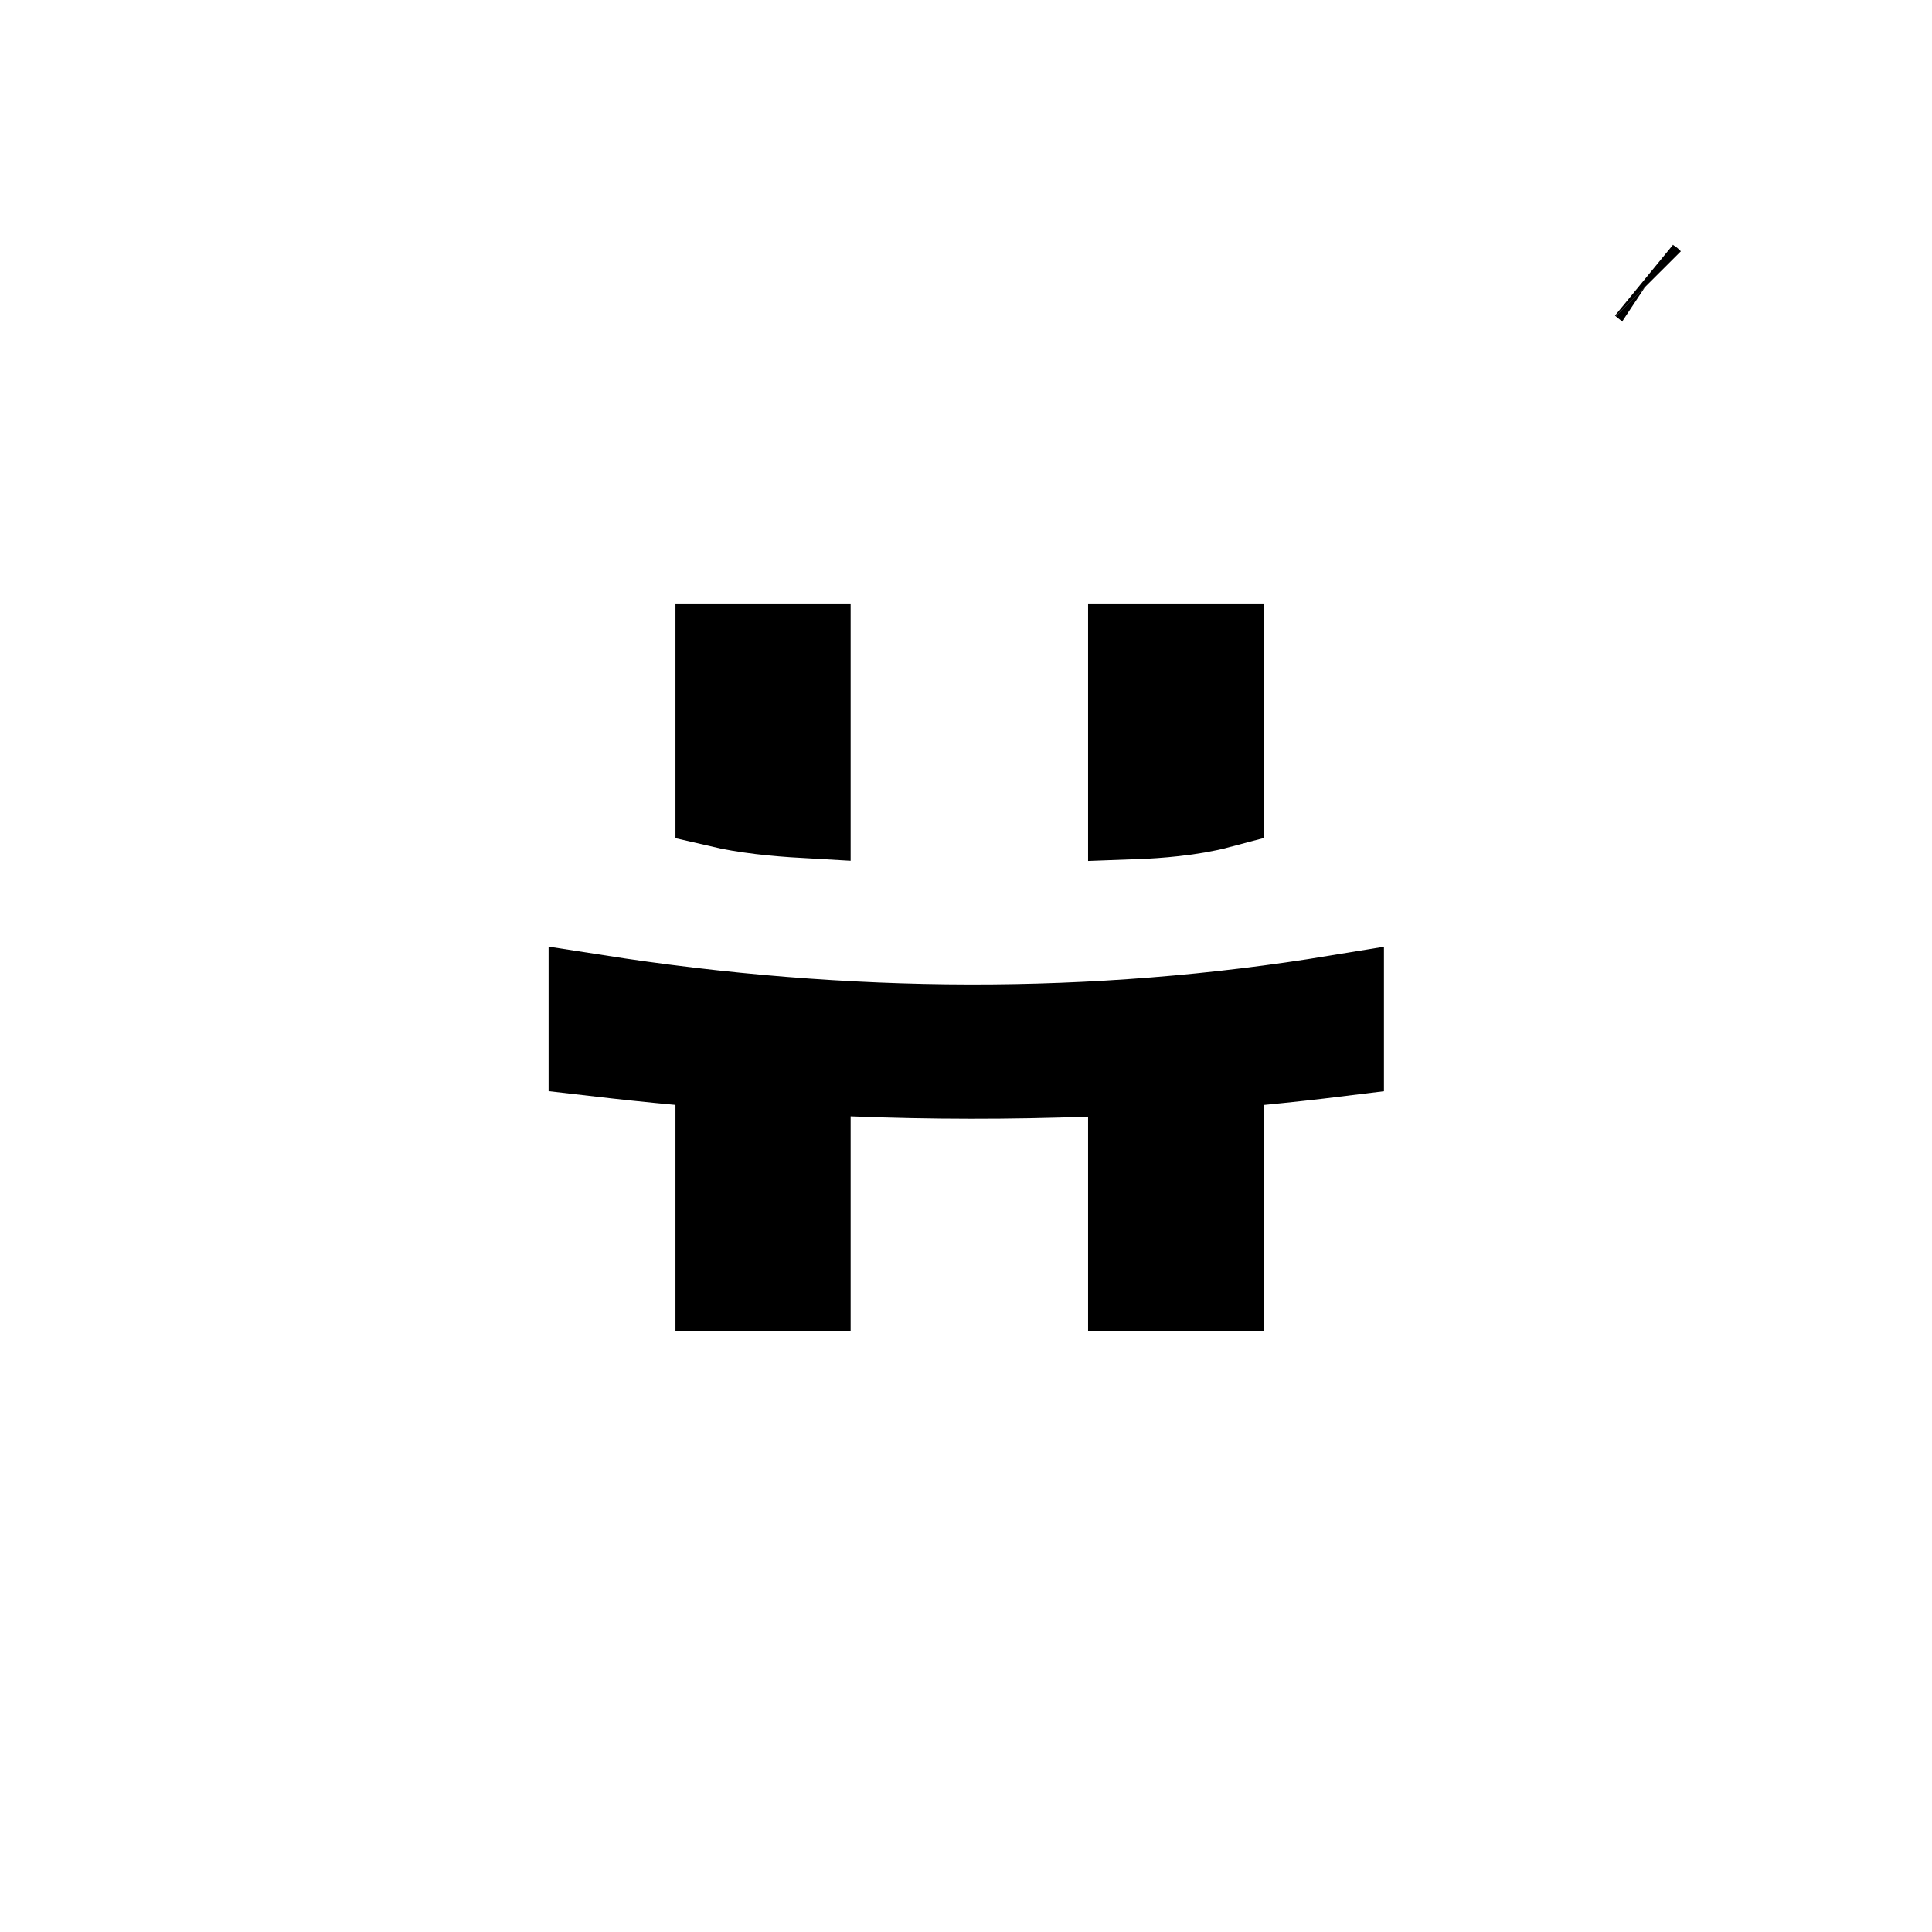 <svg width="21" height="21" viewBox="0 0 21 21" fill="none" xmlns="http://www.w3.org/2000/svg">
<path d="M17.916 3.084L17.916 3.084L17.909 3.077C17.912 3.079 17.914 3.082 17.916 3.084Z" fill="#F8A911" stroke="black"/>
<path d="M7.842 7.06H8.746V7.061V7.066V7.072V7.077V7.083V7.088V7.094V7.099V7.104V7.11V7.115V7.121V7.126V7.131V7.137V7.142V7.148V7.153V7.159V7.164V7.17V7.175V7.181V7.186V7.191V7.197V7.202V7.208V7.213V7.219V7.224V7.23V7.235V7.241V7.246V7.252V7.257V7.263V7.268V7.274V7.279V7.285V7.291V7.296V7.302V7.307V7.313V7.318V7.324V7.329V7.335V7.34V7.346V7.351V7.357V7.363V7.368V7.374V7.379V7.385V7.39V7.396V7.402V7.407V7.413V7.418V7.424V7.43V7.435V7.441V7.446V7.452V7.457V7.463V7.469V7.474V7.48V7.486V7.491V7.497V7.502V7.508V7.514V7.519V7.525V7.53V7.536V7.542V7.547V7.553V7.559V7.564V7.57V7.576V7.581V7.587V7.592V7.598V7.604V7.609V7.615V7.621V7.626V7.632V7.638V7.643V7.649V7.655V7.66V7.666V7.672V7.677V7.683V7.689V7.694V7.7V7.706V7.711V7.717V7.723V7.728V7.734V7.74V7.745V7.751V7.757V7.762V7.768V7.774V7.779V7.785V7.791V7.796V7.802V7.808V7.813V7.819V7.825V7.831V7.836V7.842V7.848V7.853V7.859V7.865V7.87V7.876V7.882V7.887V7.893V7.899V7.904V7.91V7.916V7.922V7.927V7.933V7.939V7.944V7.95V7.956V7.961V7.967V7.973V7.978V7.984V7.99V7.996V8.001V8.007V8.013V8.018V8.024V8.03V8.035V8.041V8.047V8.052V8.058V8.064V8.069V8.075V8.081V8.087V8.092V8.098V8.104V8.109V8.115V8.121V8.126V8.132V8.138V8.143V8.149V8.155V8.16V8.166V8.172V8.177V8.183V8.189V8.194V8.2V8.206V8.211V8.217V8.223V8.228V8.234V8.24V8.245V8.251V8.257V8.262V8.268V8.274V8.279V8.285V8.291V8.296V8.302V8.308V8.313V8.319V8.324V8.33V8.336V8.341V8.347V8.353V8.358V8.364V8.37V8.375V8.381V8.386V8.392V8.398V8.403V8.409V8.414V8.42V8.426V8.431V8.437V8.442V8.448V8.454V8.459V8.465V8.47V8.476V8.482V8.487V8.493V8.498V8.504V8.51V8.515V8.521V8.526V8.532V8.537V8.543V8.548V8.554V8.56V8.565V8.571V8.576V8.582V8.587V8.593V8.598V8.604V8.609V8.615V8.62V8.626V8.632V8.637V8.643V8.648V8.654V8.659V8.665V8.67V8.676V8.681V8.687V8.692V8.698V8.703V8.708V8.714V8.719V8.725V8.73V8.736V8.741V8.747V8.752V8.758V8.763V8.768V8.774V8.779V8.785V8.79V8.796V8.801V8.806V8.812V8.817V8.823V8.827C8.587 8.818 8.427 8.805 8.274 8.787C8.108 8.767 7.962 8.742 7.842 8.714V7.06ZM13.236 12.011V13.965H12.327V12.138V11.619L11.809 11.638C10.978 11.669 10.131 11.669 9.265 11.635L8.746 11.615V12.135V13.965H7.842V12.01V11.554L7.388 11.512C7.082 11.484 6.773 11.451 6.463 11.415V10.874C9.201 11.302 11.897 11.315 14.543 10.88V11.419C14.26 11.454 13.975 11.485 13.688 11.513L13.236 11.556V12.011ZM12.327 8.84V7.06H13.236V7.061V7.065V7.07V7.075V7.08V7.085V7.09V7.095V7.1V7.105V7.11V7.115V7.119V7.124V7.129V7.134V7.139V7.144V7.149V7.154V7.159V7.164V7.169V7.173V7.178V7.183V7.188V7.193V7.198V7.203V7.208V7.213V7.218V7.223V7.227V7.232V7.237V7.242V7.247V7.252V7.257V7.262V7.267V7.272V7.277V7.281V7.286V7.291V7.296V7.301V7.306V7.311V7.316V7.321V7.326V7.331V7.335V7.34V7.345V7.35V7.355V7.36V7.365V7.37V7.375V7.38V7.385V7.389V7.394V7.399V7.404V7.409V7.414V7.419V7.424V7.429V7.434V7.439V7.443V7.448V7.453V7.458V7.463V7.468V7.473V7.478V7.483V7.488V7.493V7.497V7.502V7.507V7.512V7.517V7.522V7.527V7.532V7.537V7.542V7.547V7.551V7.556V7.561V7.566V7.571V7.576V7.581V7.586V7.591V7.596V7.601V7.605V7.61V7.615V7.62V7.625V7.63V7.635V7.64V7.645V7.65V7.654V7.659V7.664V7.669V7.674V7.679V7.684V7.689V7.694V7.699V7.704V7.708V7.713V7.718V7.723V7.728V7.733V7.738V7.743V7.748V7.753V7.758V7.763V7.767V7.772V7.777V7.782V7.787V7.792V7.797V7.802V7.807V7.812V7.816V7.821V7.826V7.831V7.836V7.841V7.846V7.851V7.856V7.861V7.866V7.87V7.875V7.88V7.885V7.89V7.895V7.9V7.905V7.91V7.915V7.92V7.924V7.929V7.934V7.939V7.944V7.949V7.954V7.959V7.964V7.969V7.974V7.978V7.983V7.988V7.993V7.998V8.003V8.008V8.013V8.018V8.023V8.028V8.032V8.037V8.042V8.047V8.052V8.057V8.062V8.067V8.072V8.077V8.082V8.086V8.091V8.096V8.101V8.106V8.111V8.116V8.121V8.126V8.131V8.136V8.14V8.145V8.15V8.155V8.16V8.165V8.17V8.175V8.18V8.185V8.19V8.194V8.199V8.204V8.209V8.214V8.219V8.224V8.229V8.234V8.239V8.244V8.248V8.253V8.258V8.263V8.268V8.273V8.278V8.283V8.288V8.293V8.298V8.302V8.307V8.312V8.317V8.322V8.327V8.332V8.337V8.342V8.347V8.352V8.356V8.361V8.366V8.371V8.376V8.381V8.386V8.391V8.396V8.401V8.406V8.41V8.415V8.42V8.425V8.43V8.435V8.44V8.445V8.45V8.455V8.46V8.464V8.469V8.474V8.479V8.484V8.489V8.494V8.499V8.504V8.509V8.514V8.518V8.523V8.528V8.533V8.538V8.543V8.548V8.553V8.558V8.563V8.568V8.572V8.577V8.582V8.587V8.592V8.597V8.602V8.607V8.612V8.617V8.622V8.626V8.631V8.636V8.641V8.646V8.651V8.656V8.661V8.666V8.671V8.676V8.68V8.685V8.69V8.695V8.7V8.705V8.71V8.715V8.72V8.725V8.725C13.101 8.761 12.94 8.789 12.759 8.809C12.616 8.825 12.469 8.835 12.327 8.84Z" fill="#F8A911" stroke="black"/>
</svg>
